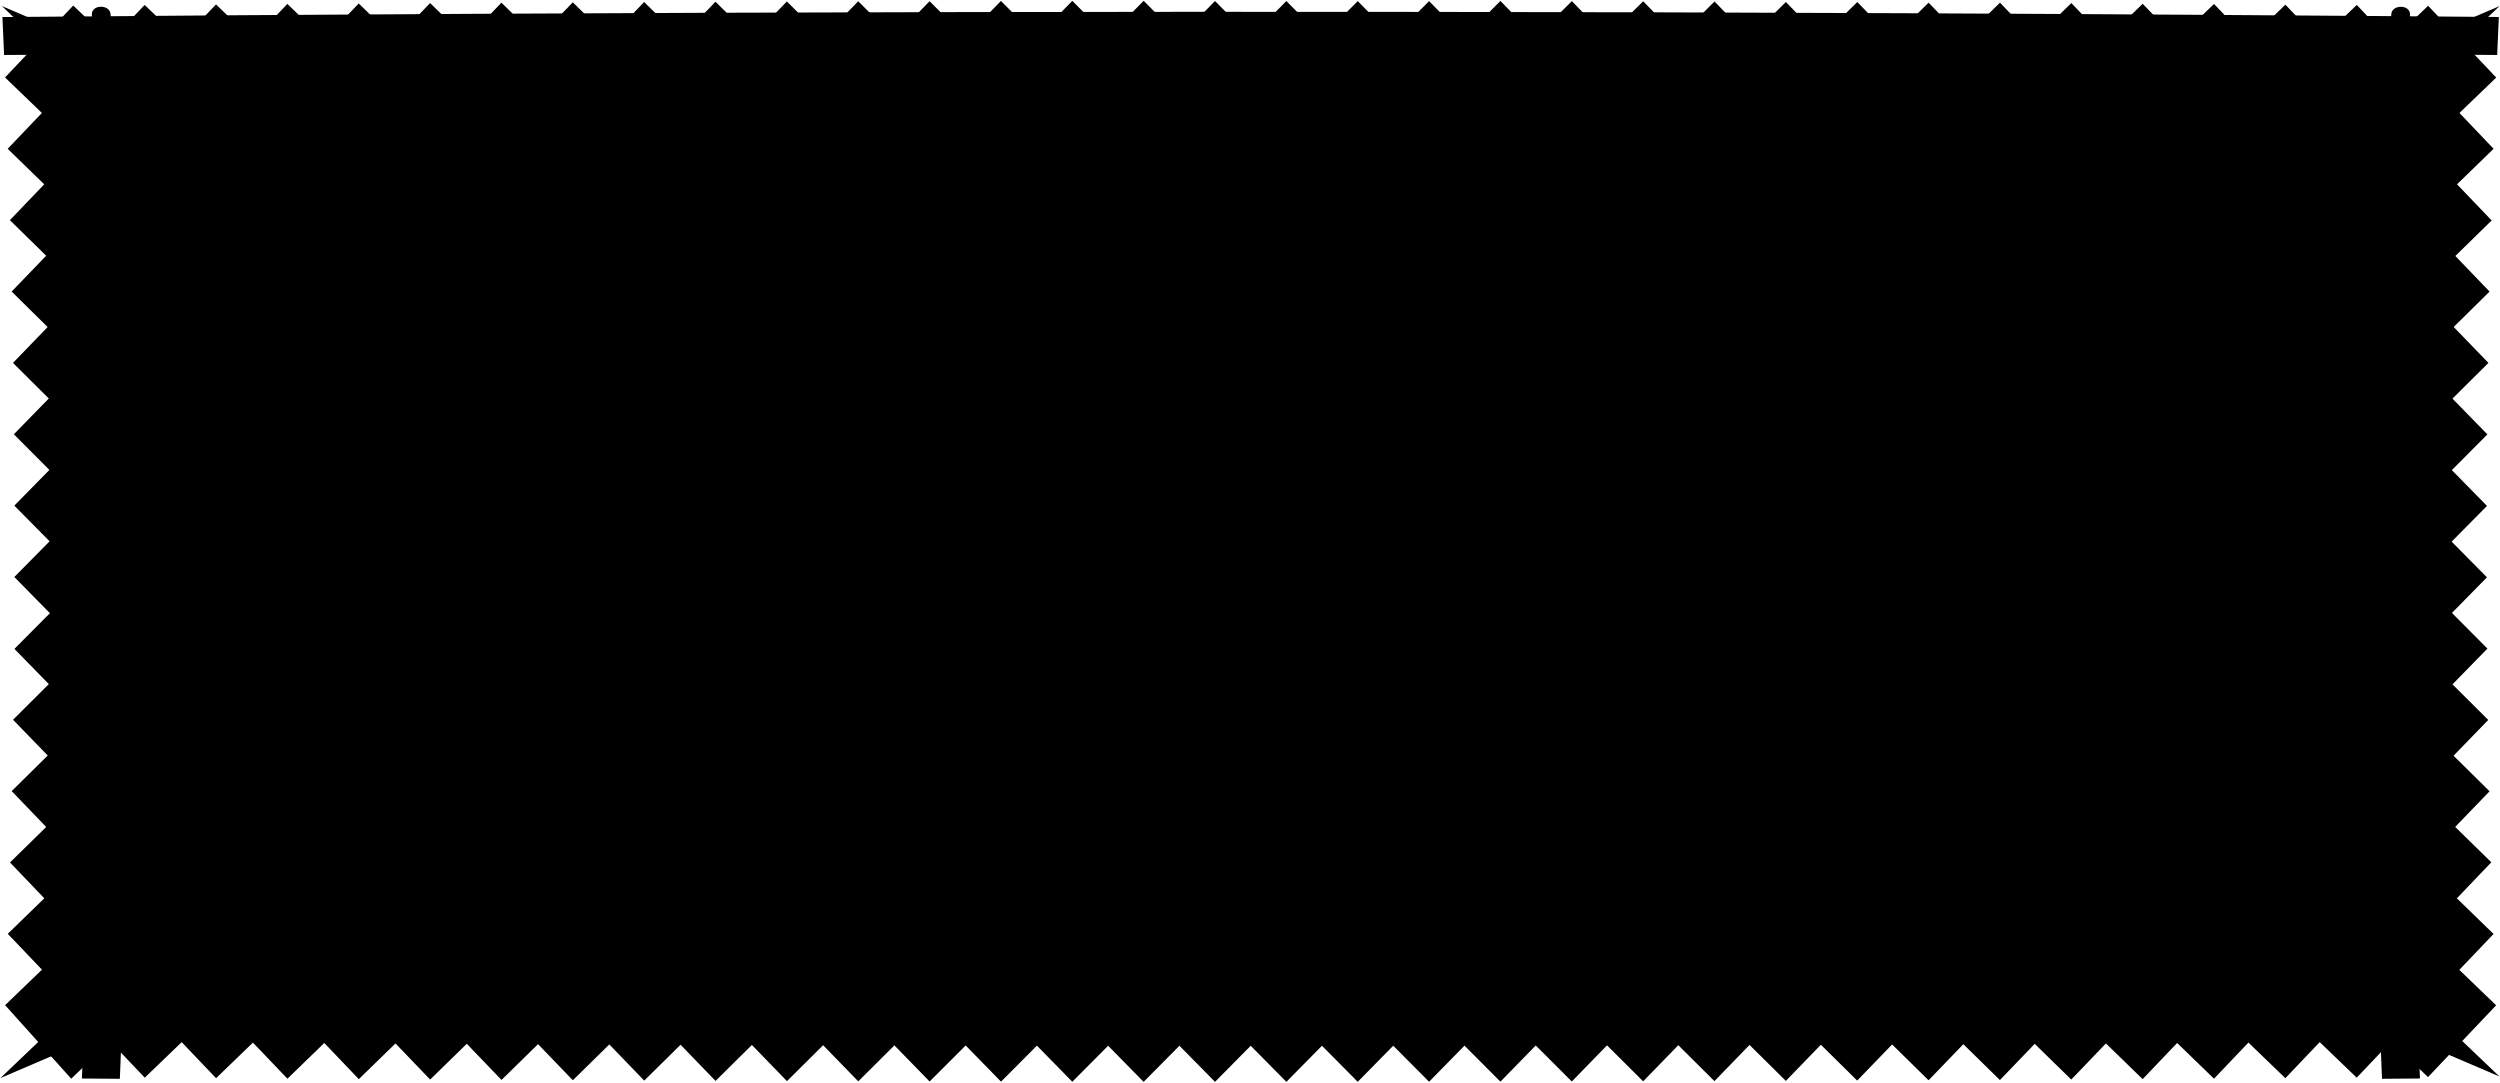 <svg class="presence" xmlns="http://www.w3.org/2000/svg" viewBox="0 0 2252.72 975.56">
  <g class="wire">
    <path d="M1.74,5.49c330.8,313.76,645.12,644.07,964.51,969.26,322.27-323,636.48-654.07,964.49-971.37Q2086,165.65,2242.28,327C2028,539.45,1819.11,757.22,1609.21,974,1284.06,653.46,969.9,322.05,644.74,1.56c-209.9,216.74-418.75,434.52-633,647Q168.39,809.63,323.3,972.4C651.26,655.08,965.45,324,1287.74,1c319.38,325.1,633.68,655.32,964.42,969"/>
    <path d="M2241,455.87C2093.35,306,1947.82,154.14,1802.15,2.41c-326.88,318.68-641.07,650-964.49,972.12C562.46,692.7,290.24,407.86,6.92,134.1Q68.74,69.38,130.34,4.45c329.68,315.27,643.95,646,964.5,970.39C1416,650.92,1730.21,320.14,2059.33,4.23q92.76,97.38,185.87,194.41C1985.13,452.05,1734,714.31,1480.62,974.37c-324-321.6-638.18-653-964.48-972.28-167,173.34-333.64,347-503.23,517.83,147.66,149.78,293.25,301.56,439,453.2,326.84-318.71,641-650,964.45-972.12,275.16,281.87,547.3,566.76,830.55,840.59q-61.76,64.65-123.32,129.49C1793.93,655.87,1479.68,325.25,1159.14.93,838,324.83,523.79,655.61,194.7,971.55Q102,874.19,9,777.14C269,523.63,520,261.28,773.34,1.15c324,321.59,638.18,653,964.46,972.28C1904.76,800.17,2071.38,626.58,2241,455.87Z"/>
    <path d="M2241.35,391.44C2115.48,262.76,1991,132.75,1866.45,2.76,1539,320.79,1224.81,652,902,974.66,604.73,671.14,311.44,363.65,4.53,69.8Q35.31,37.4,66,5c330.24,314.52,644.54,645,964.5,969.85C1352.24,651.25,1666.47,320.23,1995,3.55q123.86,129.9,248.31,259.2c-237,233-466.94,473-698.44,711.43C1220.34,653.12,906.17,321.72,580.44,1.81,392.22,197,204.63,392.85,13,584.7,138.76,713.19,263.17,843,387.59,972.78,715,654.71,1029.17,323.47,1352,.87c297.18,303.55,590.4,611.09,897.23,905q-30.72,32.32-61.4,64.69C1857.67,656.11,1543.4,325.68,1223.44,1,901.73,324.42,587.52,655.35,259,972Q135.08,842.12,10.54,712.84c237-233.07,467-473.07,698.5-711.5,324.59,321.05,638.75,652.45,964.46,972.37C1861.85,778.71,2049.57,583.08,2241.35,391.44Z"/>
    <path d="M12.91,455.62C160.54,305.84,306.12,154.05,451.84,2.41c326.87,318.68,641.05,650,964.48,972.12,275.16-281.85,547.33-566.7,830.63-840.46Q2185.2,69.36,2123.64,4.46c-329.69,315.26-644,646-964.5,970.38C838,650.84,523.77,320,194.64,4Q102,101.36,8.91,198.4c260,253.49,511.14,515.83,764.46,776,324-321.52,638.16-652.81,964.47-972,167,173.34,333.55,347,503.11,517.82-147.61,149.69-293.17,301.39-438.85,453-326.85-318.7-641-650-964.46-972.13C562.44,282.81,290.26,567.66,7,841.44q61.81,64.72,123.43,129.64C460.05,655.87,774.29,325.24,1094.84.93c321.12,323.9,635.35,654.69,964.44,970.62Q2151.91,874.11,2244.9,777c-260-253.46-511-515.77-764.26-775.86-324,321.58-638.18,653-964.46,972.28C349.18,800.09,182.52,626.41,12.91,455.62Z"/>
    <path d="M2249.33,69.88C1942.46,363.7,1649.21,671.16,1352,974.66,1029.16,652,715,320.8,387.54,2.75,263,132.7,138.42,262.67,12.5,391.32c191.83,191.68,379.58,387.36,568,582.4C906.19,653.79,1220.35,322.38,1544.94,1.34c231.5,238.5,461.43,478.56,698.38,711.68Q2118.64,842,1995,972C1666.45,655.27,1352.25,324.26,1030.54.71,709.94,326,395.06,657,64.17,972Q34.41,938.85,4.6,905.75C311.46,611.87,604.72,304.37,901.94.87c322.86,322.61,637,653.84,964.45,971.9,124.54-129.87,249.06-259.76,375-388.33-191.76-191.76-379.46-387.51-567.8-582.63-325.74,319.9-639.9,651.3-964.47,972.38C477.52,735.74,247.53,495.75,10.5,262.71Q135.23,133.6,258.94,3.54c328.56,316.7,642.79,647.71,964.49,971.27,320-324.74,634.26-655.17,964.5-969.6q30.69,32.36,61.4,64.67"/>
    <path d="M2252.24,5.5c-330.81,313.75-645.13,644.05-964.52,969.25C965.45,651.65,651.24,320.51,323.24,3.13Q167.95,165.54,11.7,327C226,539.45,434.87,757.23,644.77,974,969.91,653.54,1284.08,322.21,1609.24,1.81c209.86,216.72,418.67,434.49,632.89,646.92q-156.59,161-311.44,323.66C1602.72,655,1288.53,323.86,966.24.77,646.38,326.43,331.63,657.25.34,971.45"/>
  </g>
  <g class="steelMedium">
    <path d="M2180.61,971.81l-34.21.27Q2127.53,529.24,2143.2,86l34.11.23Q2161.11,528.91,2180.61,971.81Z"/>
    <path d="M108,972.09l-34.21-.27q19.47-442.61,3.3-885.65l34.11-.23Q126.84,528.93,108,972.09Z"/>
    <path d="M2250.17,49.55q-268.92-2.09-537.86-3.19Q858,42.9,3.69,49.55,3,32.44,2.19,15.33,857.63,8.21,1713.1,11.9q269.28,1.18,538.57,3.44Q2250.9,32.44,2250.17,49.55Z"/>
  </g>
  <g class="steelDark">
    <path d="M101.14,49.08q-.72-18-1.49-36.06c-.4-9.37-17.28-9.23-16.87.14q.78,18,1.51,36.05l-15,.11q.75,18.45,1.44,36.9l46.73-.32q-.66-18.47-1.38-36.93Z"/>
    <path d="M2170.1,49.22q.72-18,1.51-36c.41-9.37-16.48-9.51-16.88-.14q-.78,18-1.49,36.06l-15-.11q-.72,18.46-1.38,36.93l46.73.32q.69-18.45,1.44-36.9Z"/>
  </g>
</svg>
